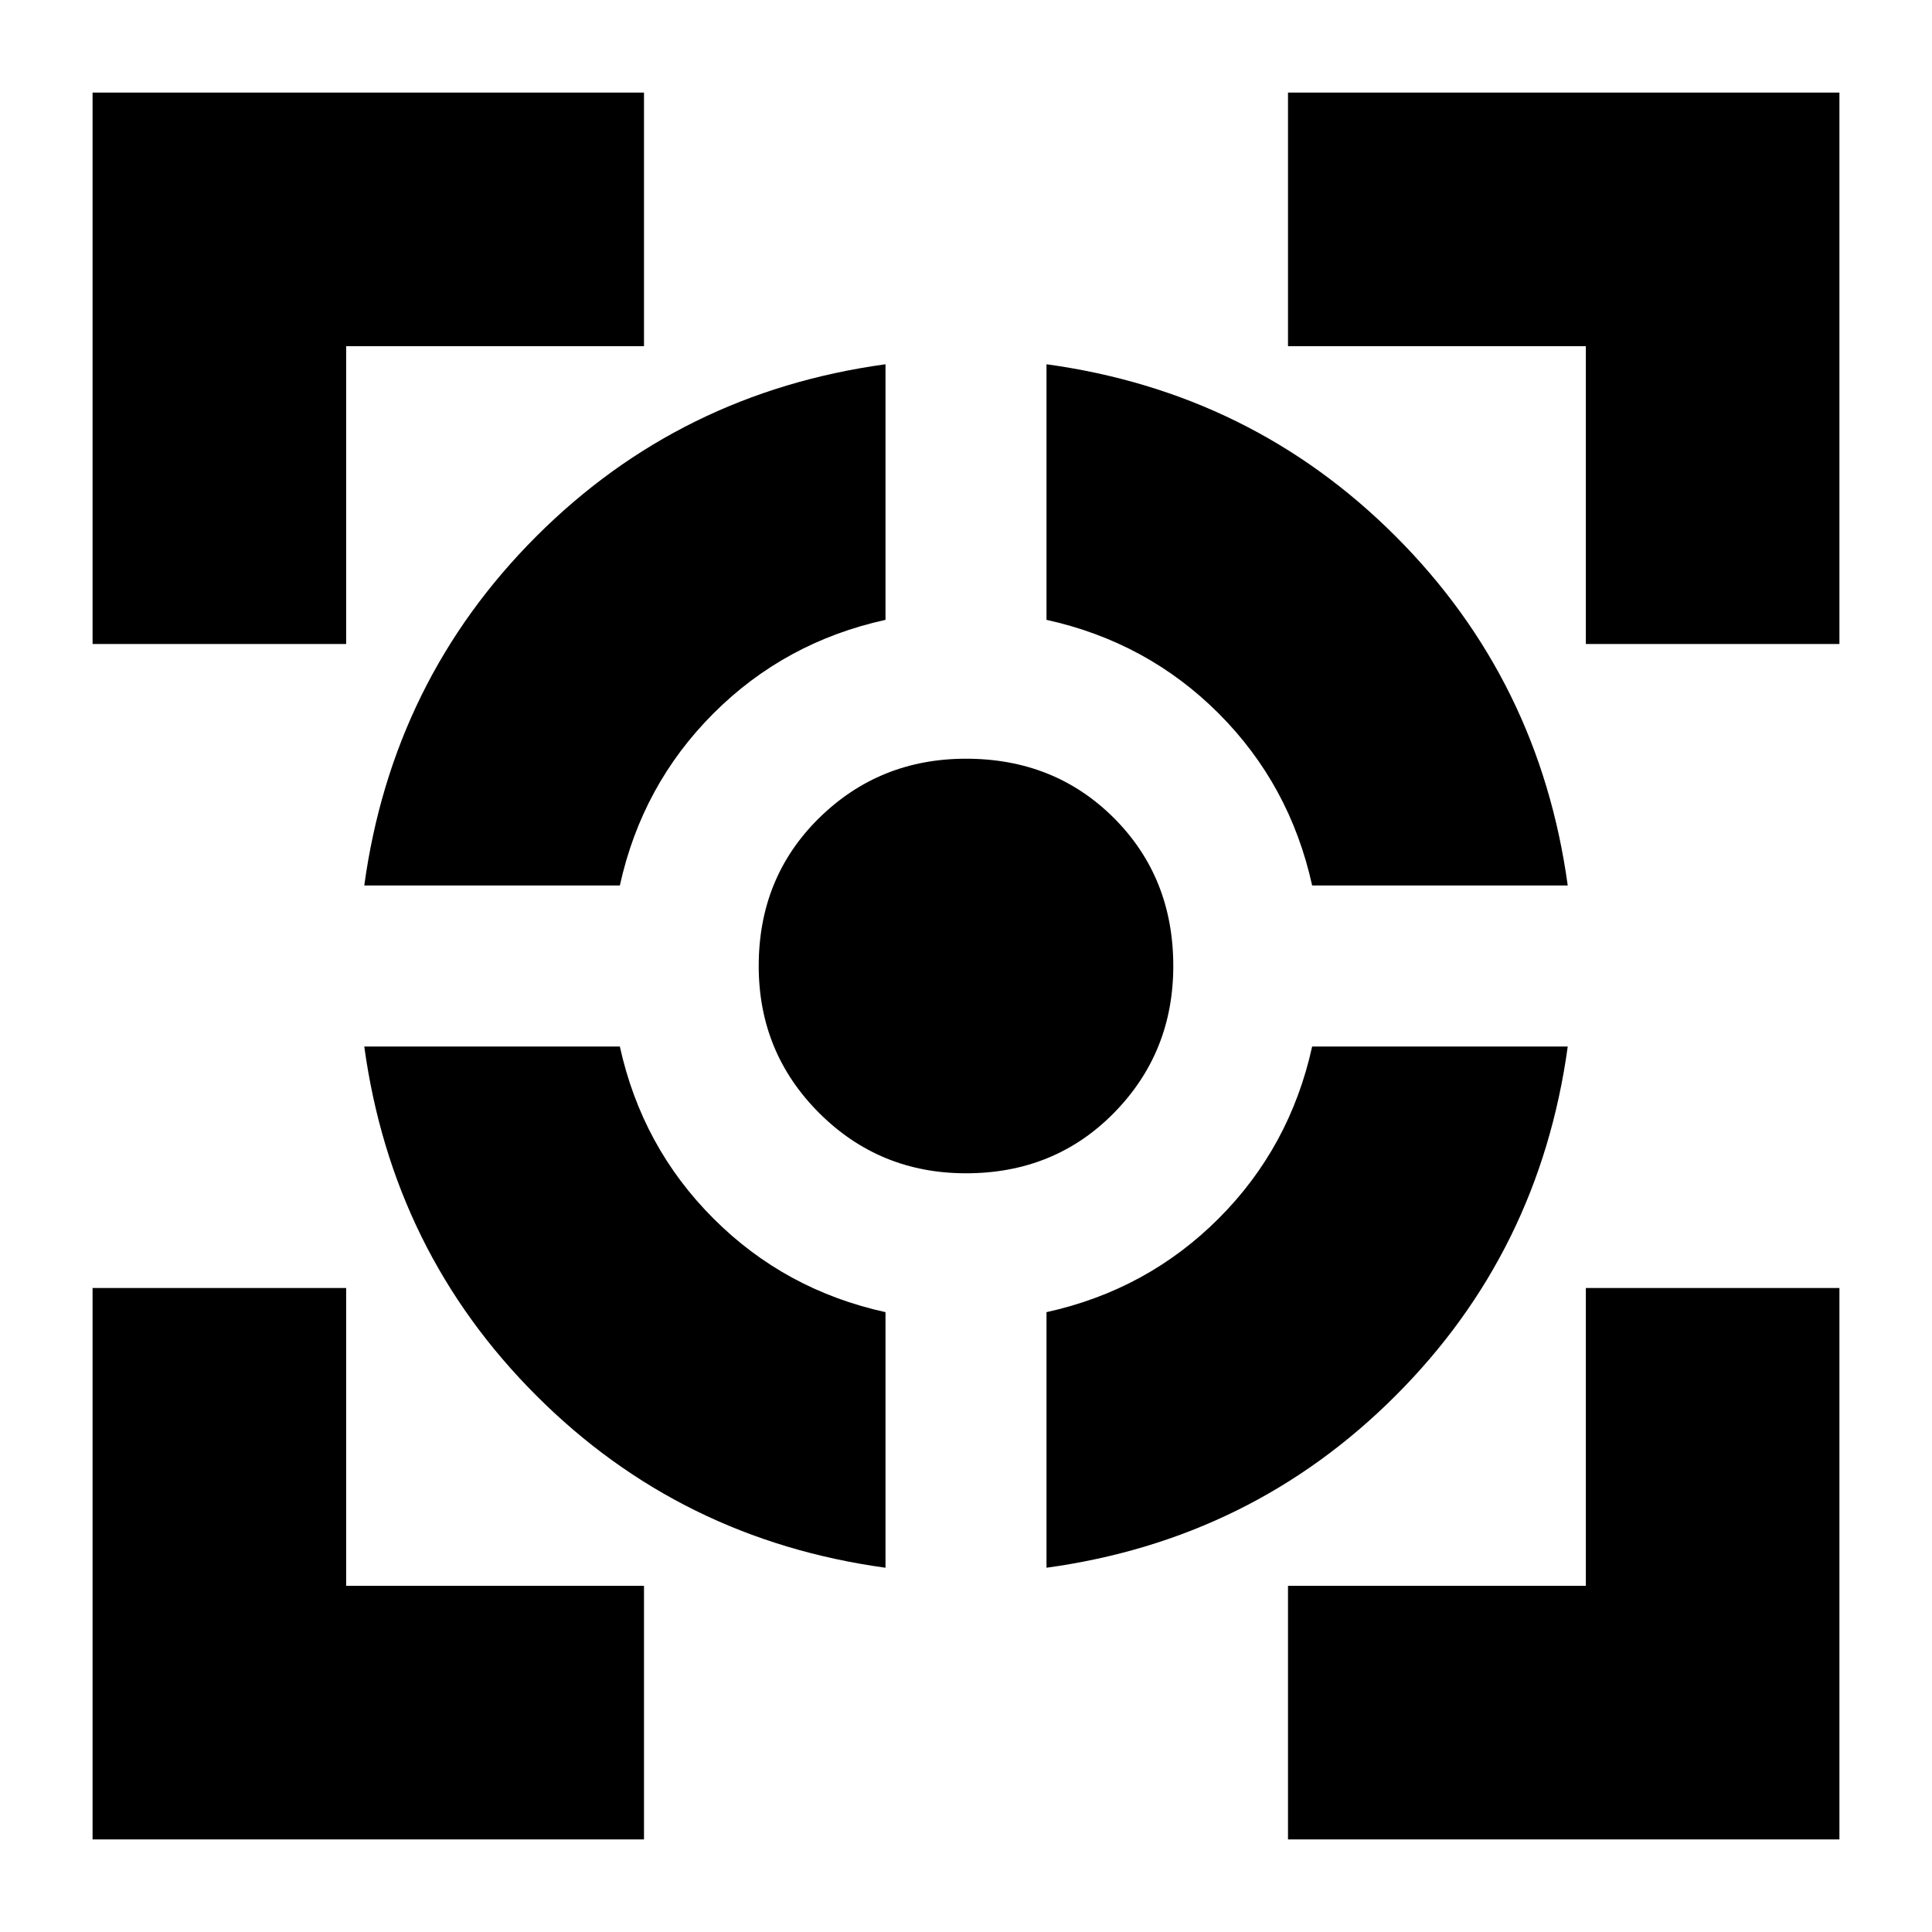 <svg xmlns="http://www.w3.org/2000/svg" height="24" width="24"><path d="M4.525 13H7.7q.275 1.25 1.163 2.137.887.888 2.137 1.163v3.175q-2.55-.35-4.337-2.138Q4.875 15.55 4.525 13ZM11 4.525V7.7q-1.25.275-2.137 1.162Q7.975 9.75 7.7 11H4.525q.35-2.55 2.138-4.338Q8.45 4.875 11 4.525Zm1 4.9q1.1 0 1.838.737.737.738.737 1.838 0 1.075-.737 1.825-.738.75-1.838.75-1.075 0-1.825-.75T9.425 12q0-1.1.75-1.838.75-.737 1.825-.737ZM16.3 13h3.175q-.35 2.55-2.138 4.337Q15.55 19.125 13 19.475V16.3q1.25-.275 2.138-1.163.887-.887 1.162-2.137ZM13 4.525q2.55.35 4.337 2.137Q19.125 8.45 19.475 11H16.3q-.275-1.25-1.162-2.138Q14.25 7.975 13 7.7ZM1.15 8V1.15H8V4.3H4.3V8ZM8 22.85H1.15V16H4.3v3.7H8Zm8 0V19.7h3.7V16h3.15v6.85ZM19.7 8V4.3H16V1.15h6.85V8Z"/></svg>